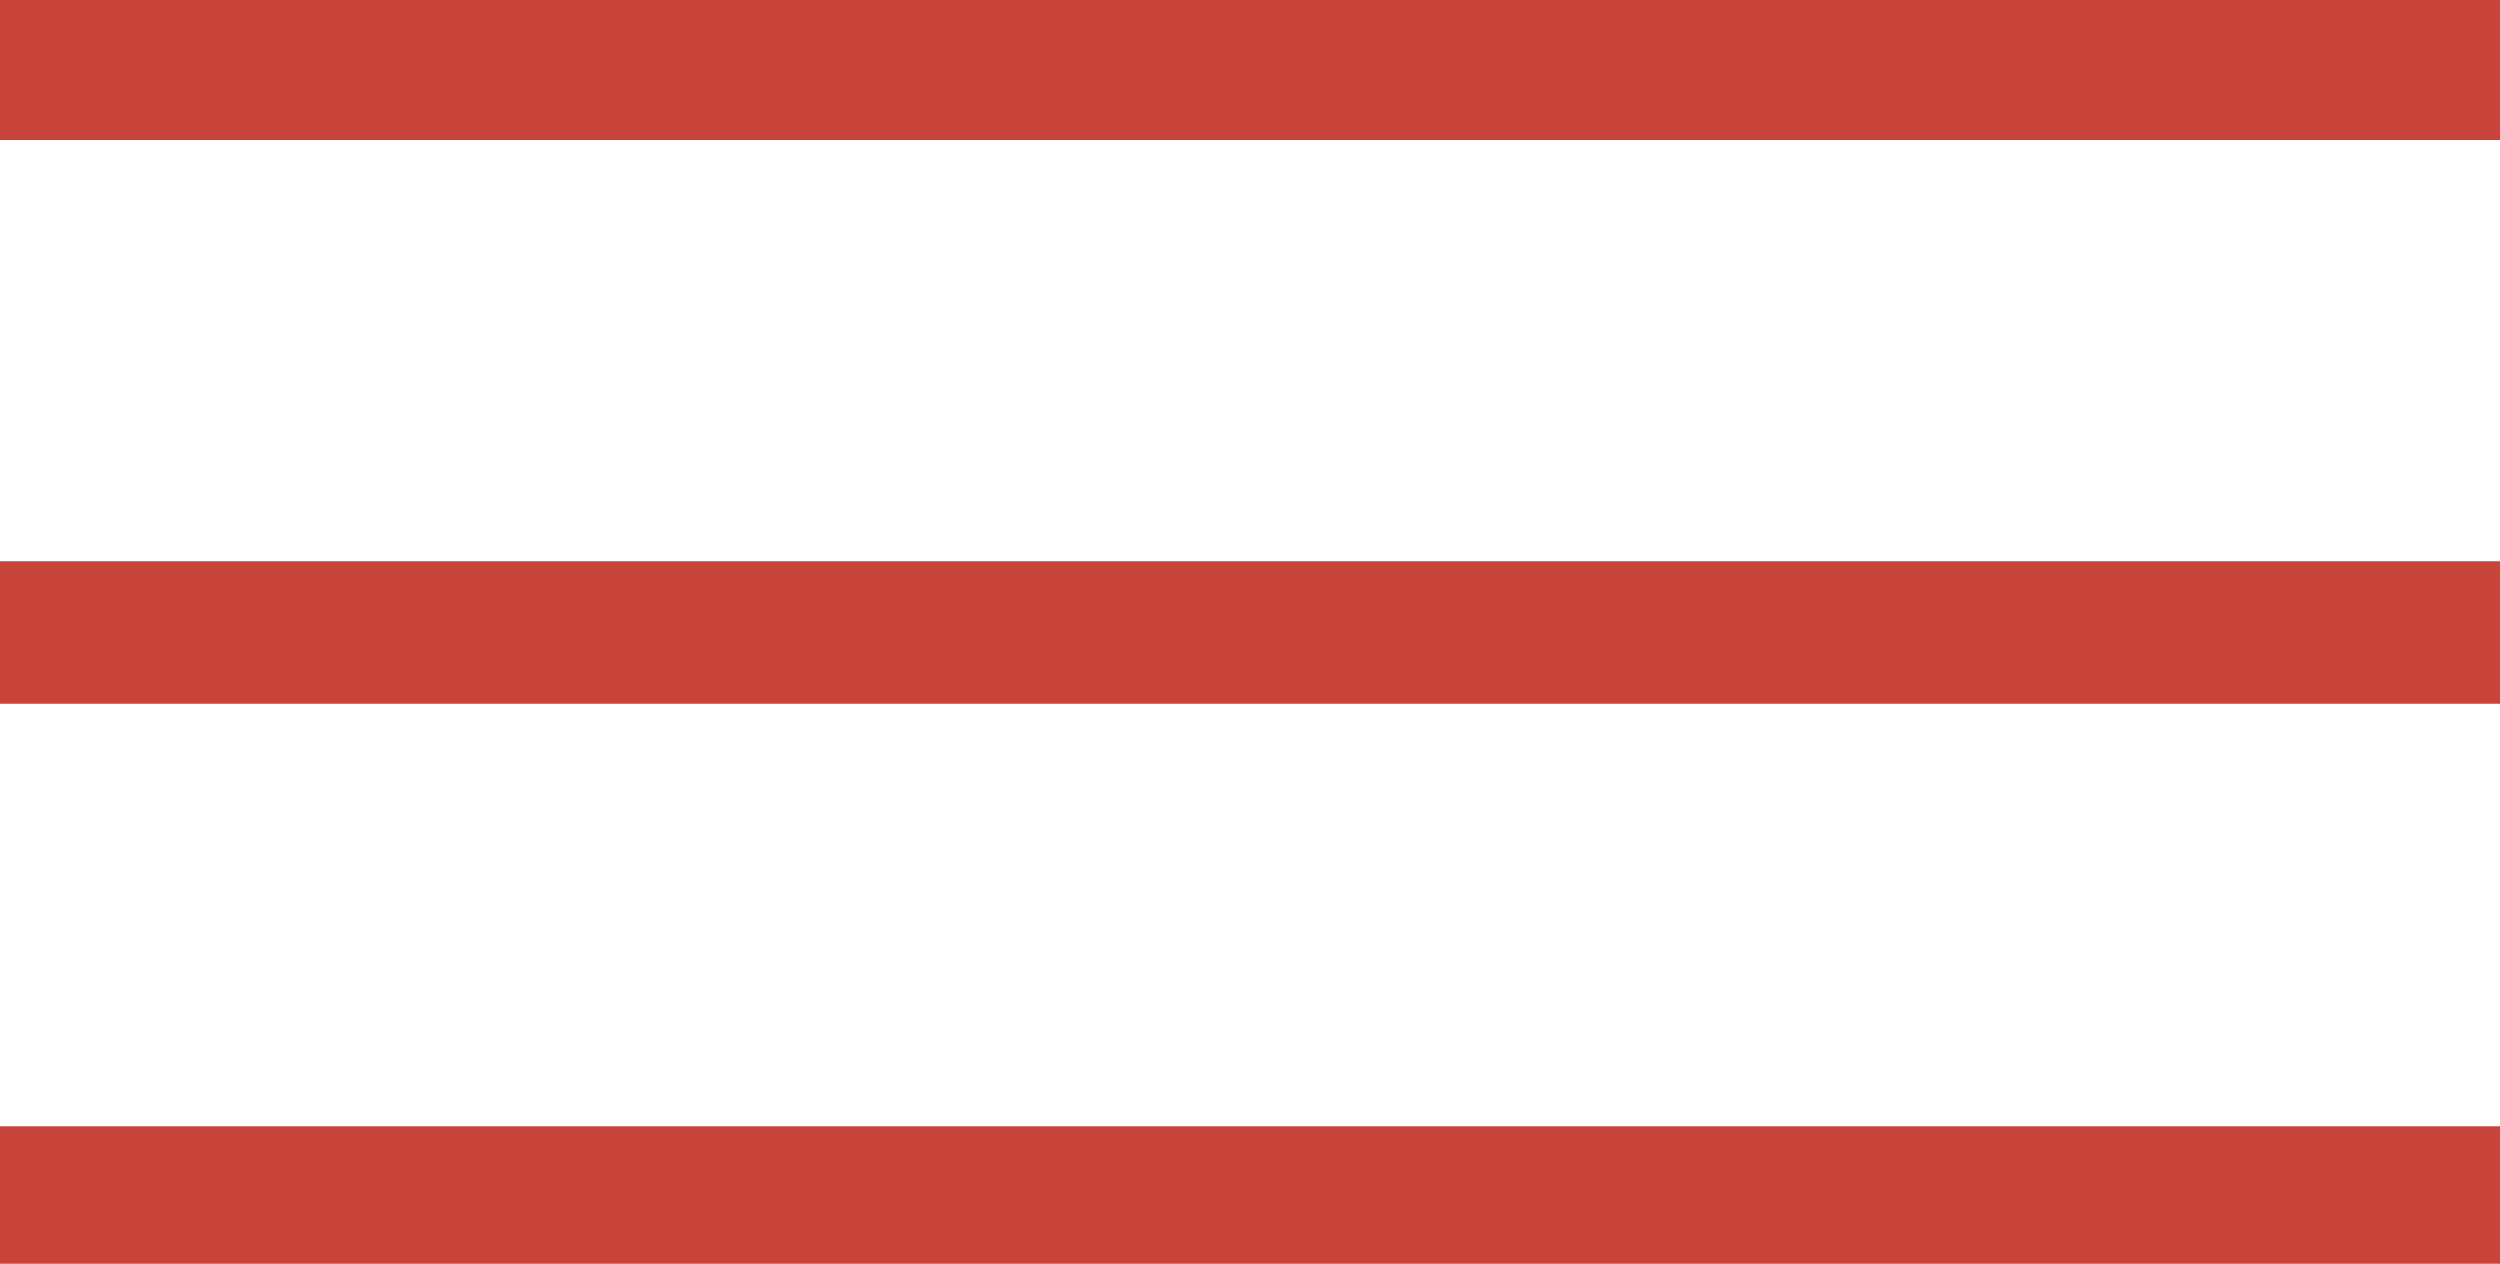 <?xml version="1.0" encoding="utf-8"?>
<!-- Generator: Adobe Illustrator 22.0.1, SVG Export Plug-In . SVG Version: 6.00 Build 0)  -->
<svg version="1.1" id="Capa_1" xmlns="http://www.w3.org/2000/svg" xmlns:xlink="http://www.w3.org/1999/xlink" x="0px" y="0px"
	 viewBox="0 0 200 101.1" style="enable-background:new 0 0 200 101.1;" xml:space="preserve">
<style type="text/css">
	.st0{fill:#C8443B;}
</style>
<g>
	<rect y="44.9" class="st0" width="200" height="11.4"/>
	<rect y="-0.2" class="st0" width="200" height="11.4"/>
	<rect y="90.1" class="st0" width="200" height="11.4"/>
</g>
</svg>
